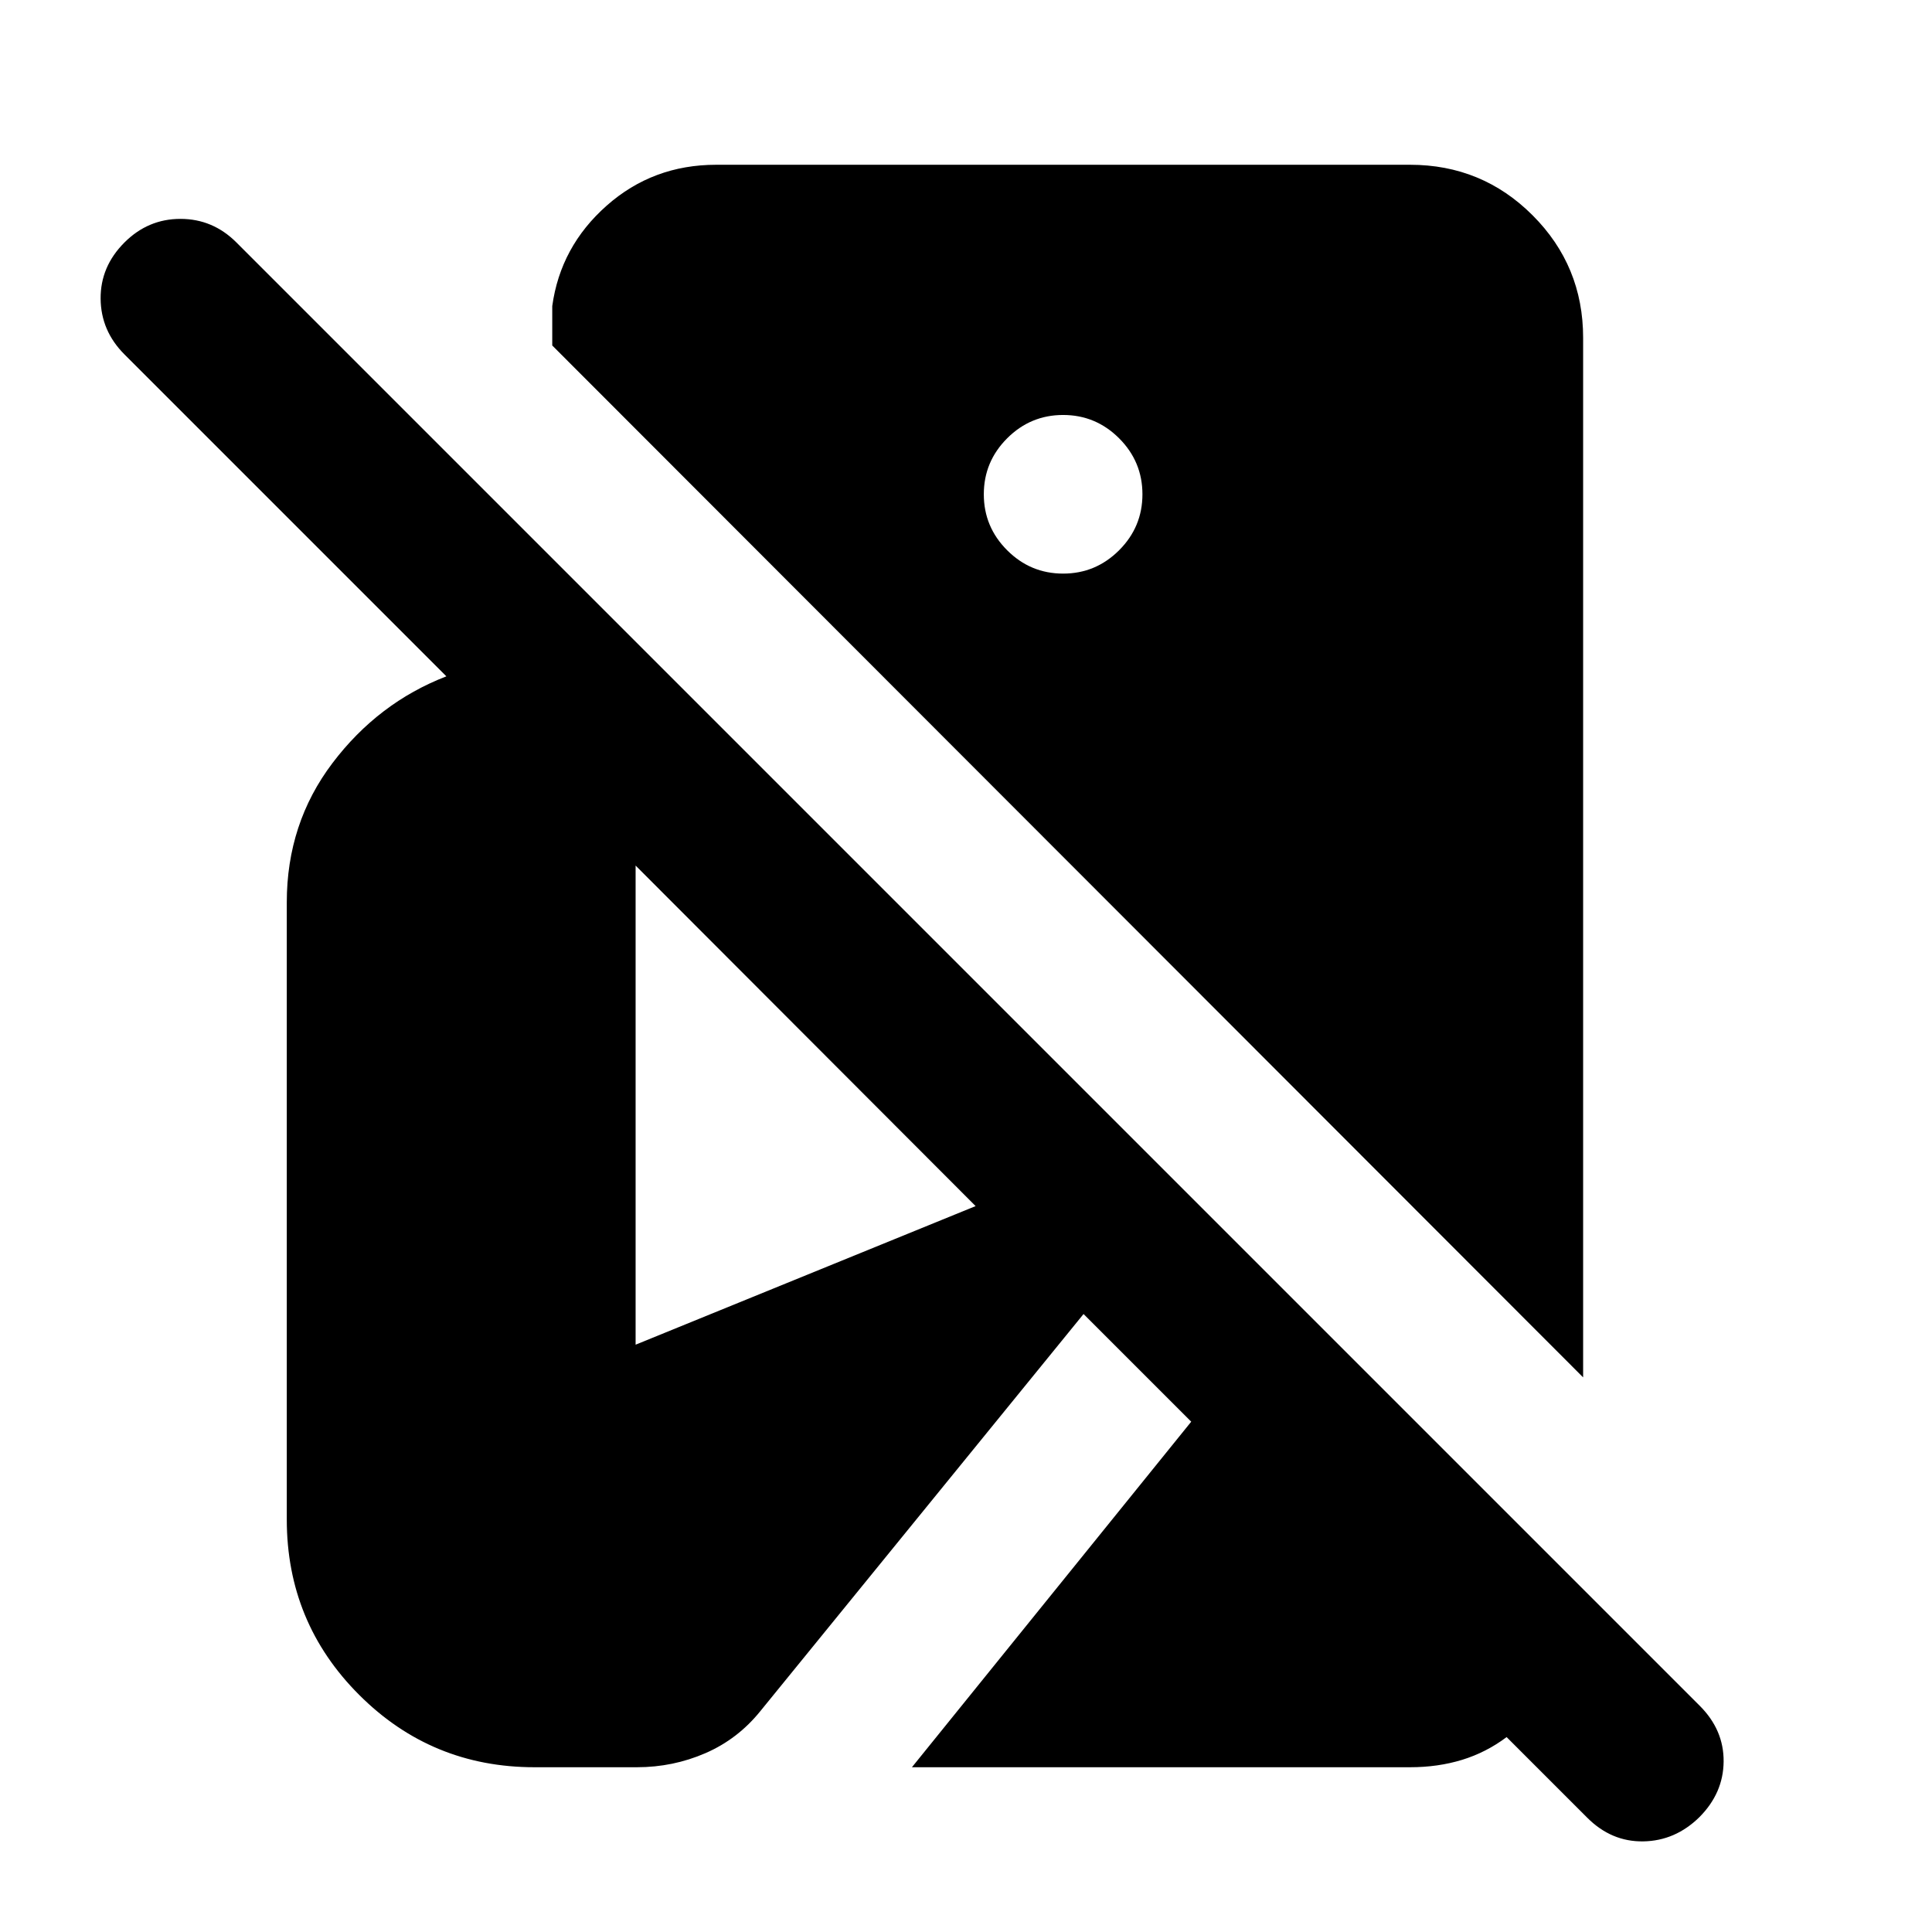 <svg xmlns="http://www.w3.org/2000/svg" height="24" viewBox="0 -960 960 960" width="24"><path d="M844.35-57q-11.98 11.72-27.82 11.97-15.83.25-27.81-11.73l-40.09-40.09q-10.15 7.63-22.14 11.31-11.99 3.67-25.84 3.67H453.13l138.78-171.7-53.5-53.5-160.52 197.22q-11.24 13.98-27.35 20.98t-34.08 7h-50.85q-51.2 0-87.15-35.96-35.96-35.95-35.96-87.15v-306.65q0-39.22 22.71-69.21 22.7-29.99 56.59-43.09L61.85-783.89Q50.13-795.61 50-811.58q-.13-15.96 11.85-27.94 11.72-11.72 27.81-11.72 16.1 0 27.82 11.72l727.13 727.13q11.98 11.98 11.85 27.69-.13 15.72-12.11 27.7Zm-57.7-218.59L274.41-788.33v-19.58q4.07-29.57 27.02-49.89 22.96-20.33 54.44-20.33h344.78q35.78 0 60.89 25.11t25.11 60.89v516.54ZM528.26-674.98q16.22 0 27.82-11.6 11.59-11.59 11.59-27.81t-11.59-27.82q-11.6-11.59-27.82-11.59t-27.81 11.59q-11.6 11.6-11.6 27.82t11.6 27.81q11.59 11.6 27.81 11.6ZM315.83-291.83l168.95-68.87-168.95-169.21v238.08Z"/></svg>